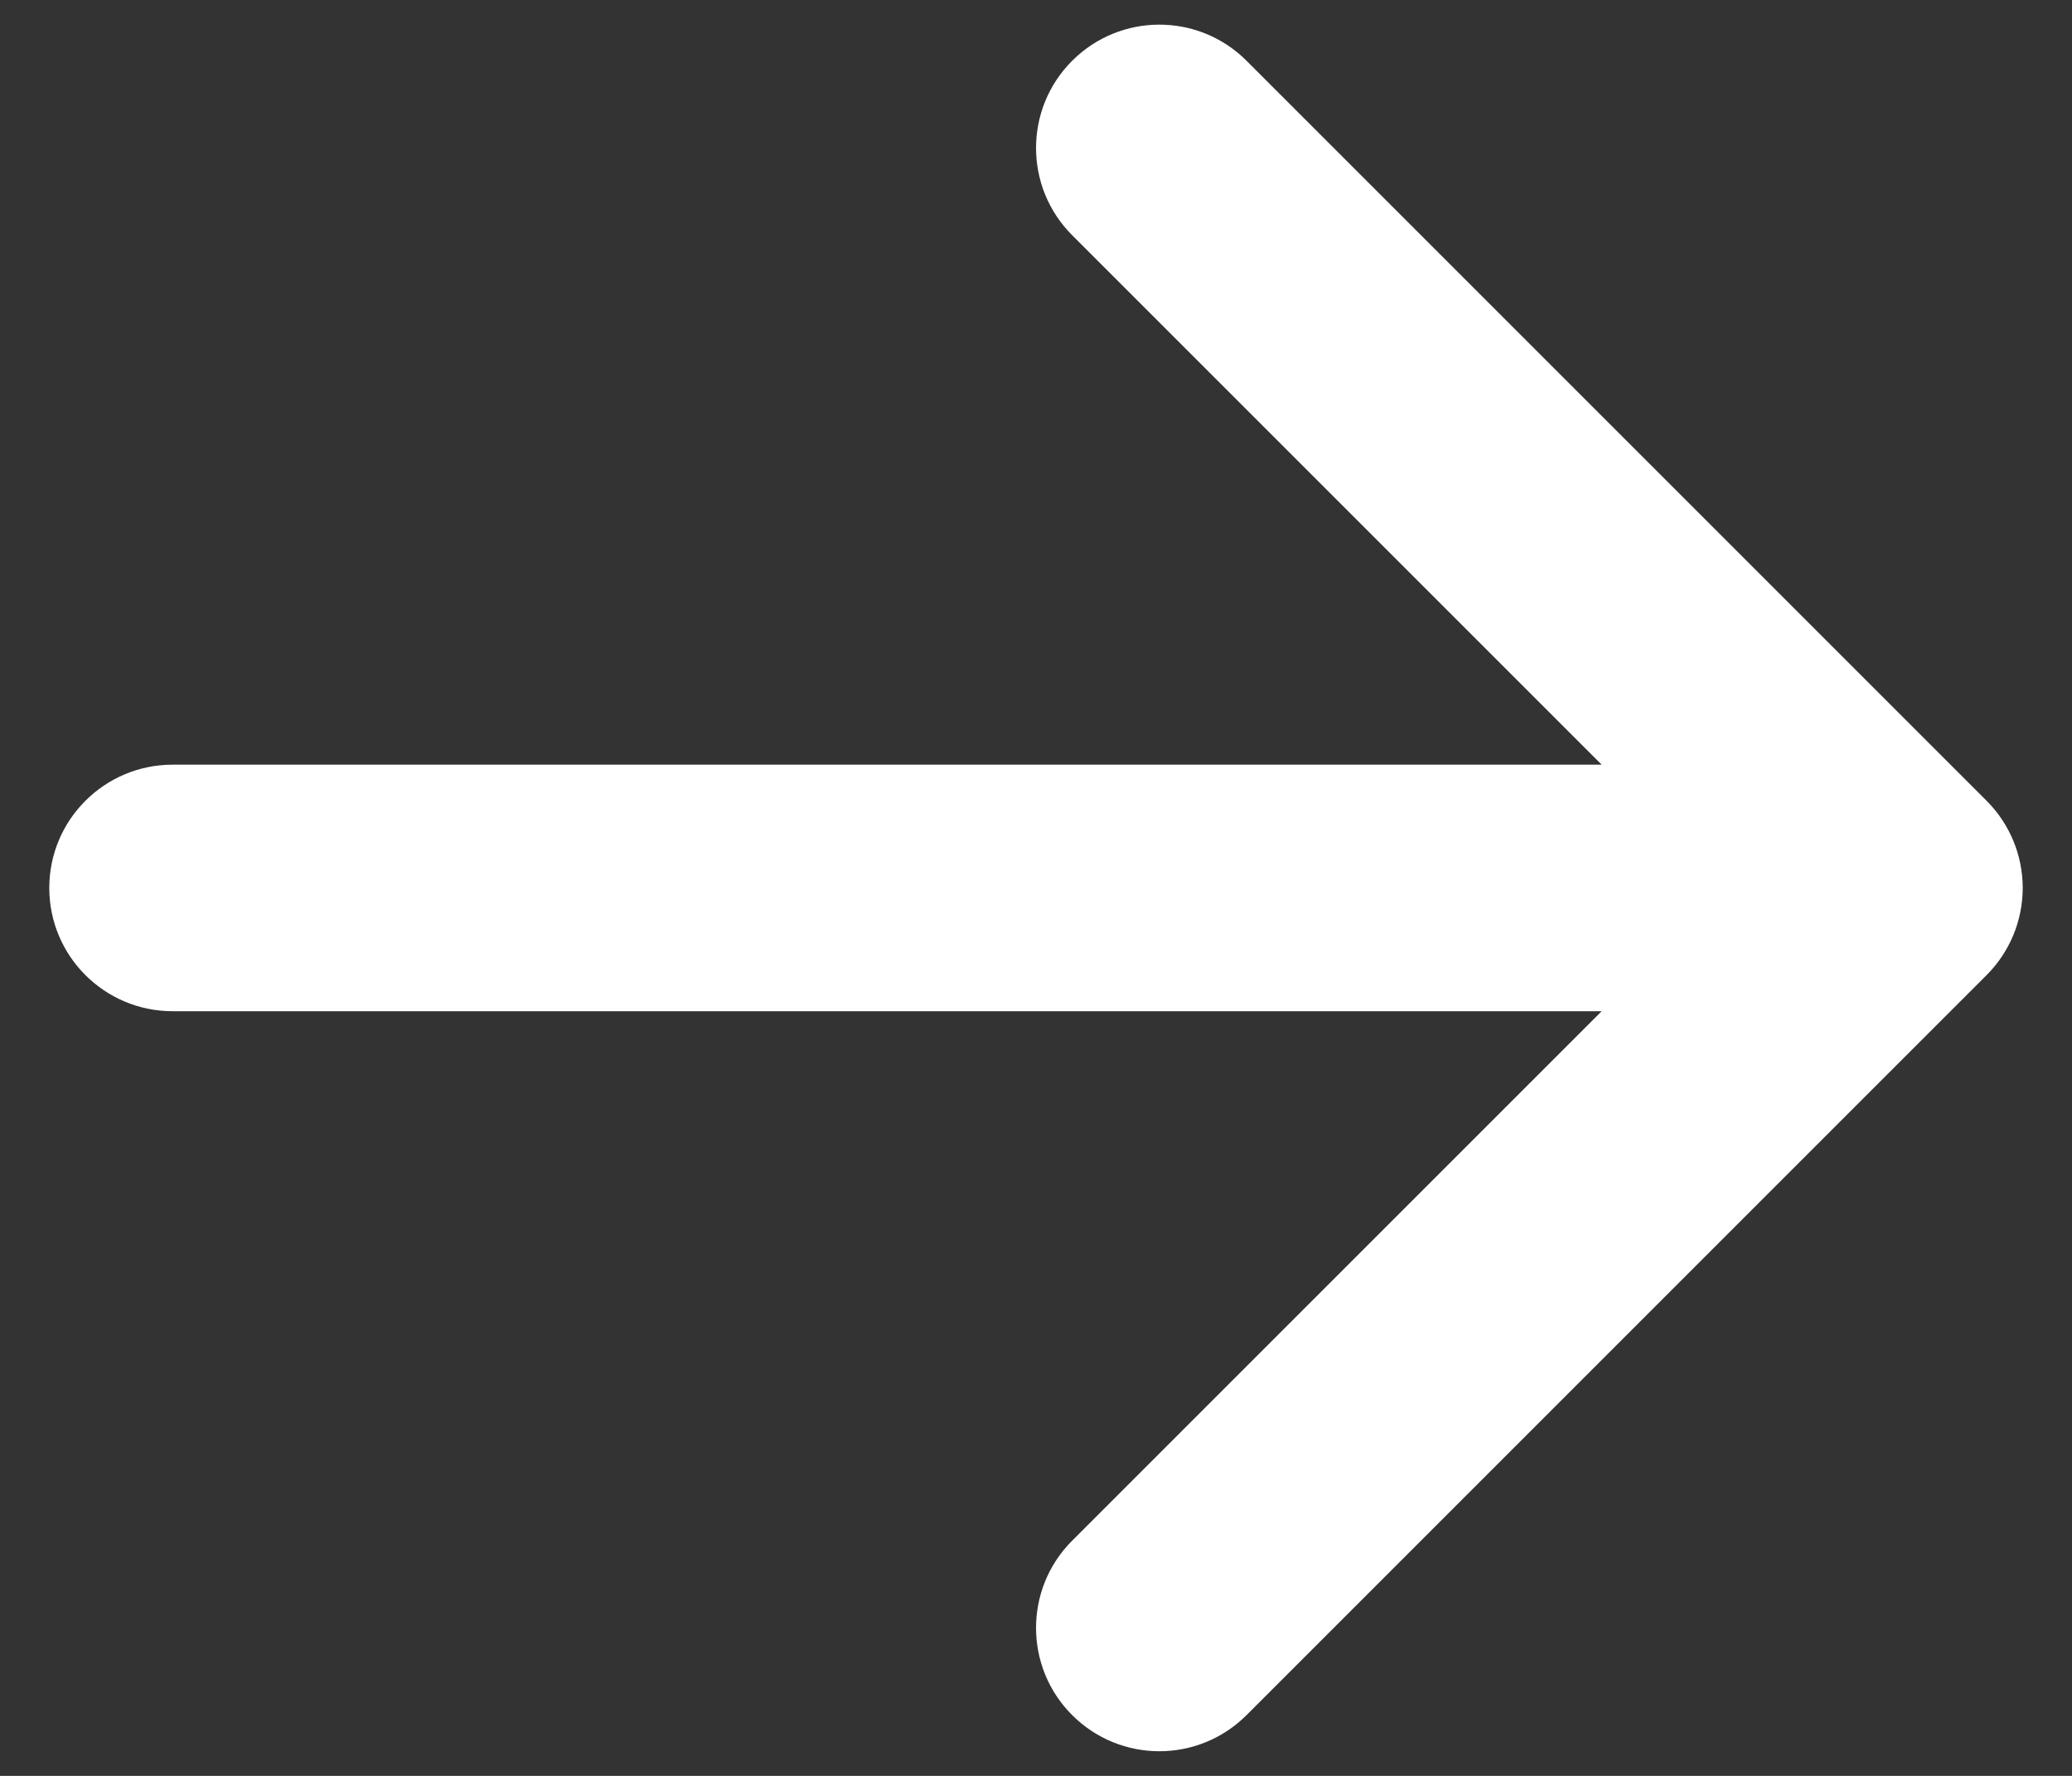 <svg width="14" height="12" viewBox="0 0 14 12" xmlns="http://www.w3.org/2000/svg">
  <rect x="0" y="0" width="14" height="12" fill="#333333" stroke="none"/>
  <path d="M7.244 0.411C7.57 0.085 8.097 0.085 8.423 0.411L13.423 5.411C13.579 5.567 13.667 5.779 13.667 6C13.667 6.221 13.579 6.433 13.423 6.589L8.423 11.589C8.097 11.915 7.57 11.915 7.244 11.589C6.919 11.264 6.919 10.736 7.244 10.411L10.822 6.833L1.167 6.833C0.706 6.833 0.333 6.46 0.333 6C0.333 5.54 0.706 5.167 1.167 5.167L10.822 5.167L7.244 1.589C6.919 1.264 6.919 0.736 7.244 0.411Z" fill="white" />
</svg>
